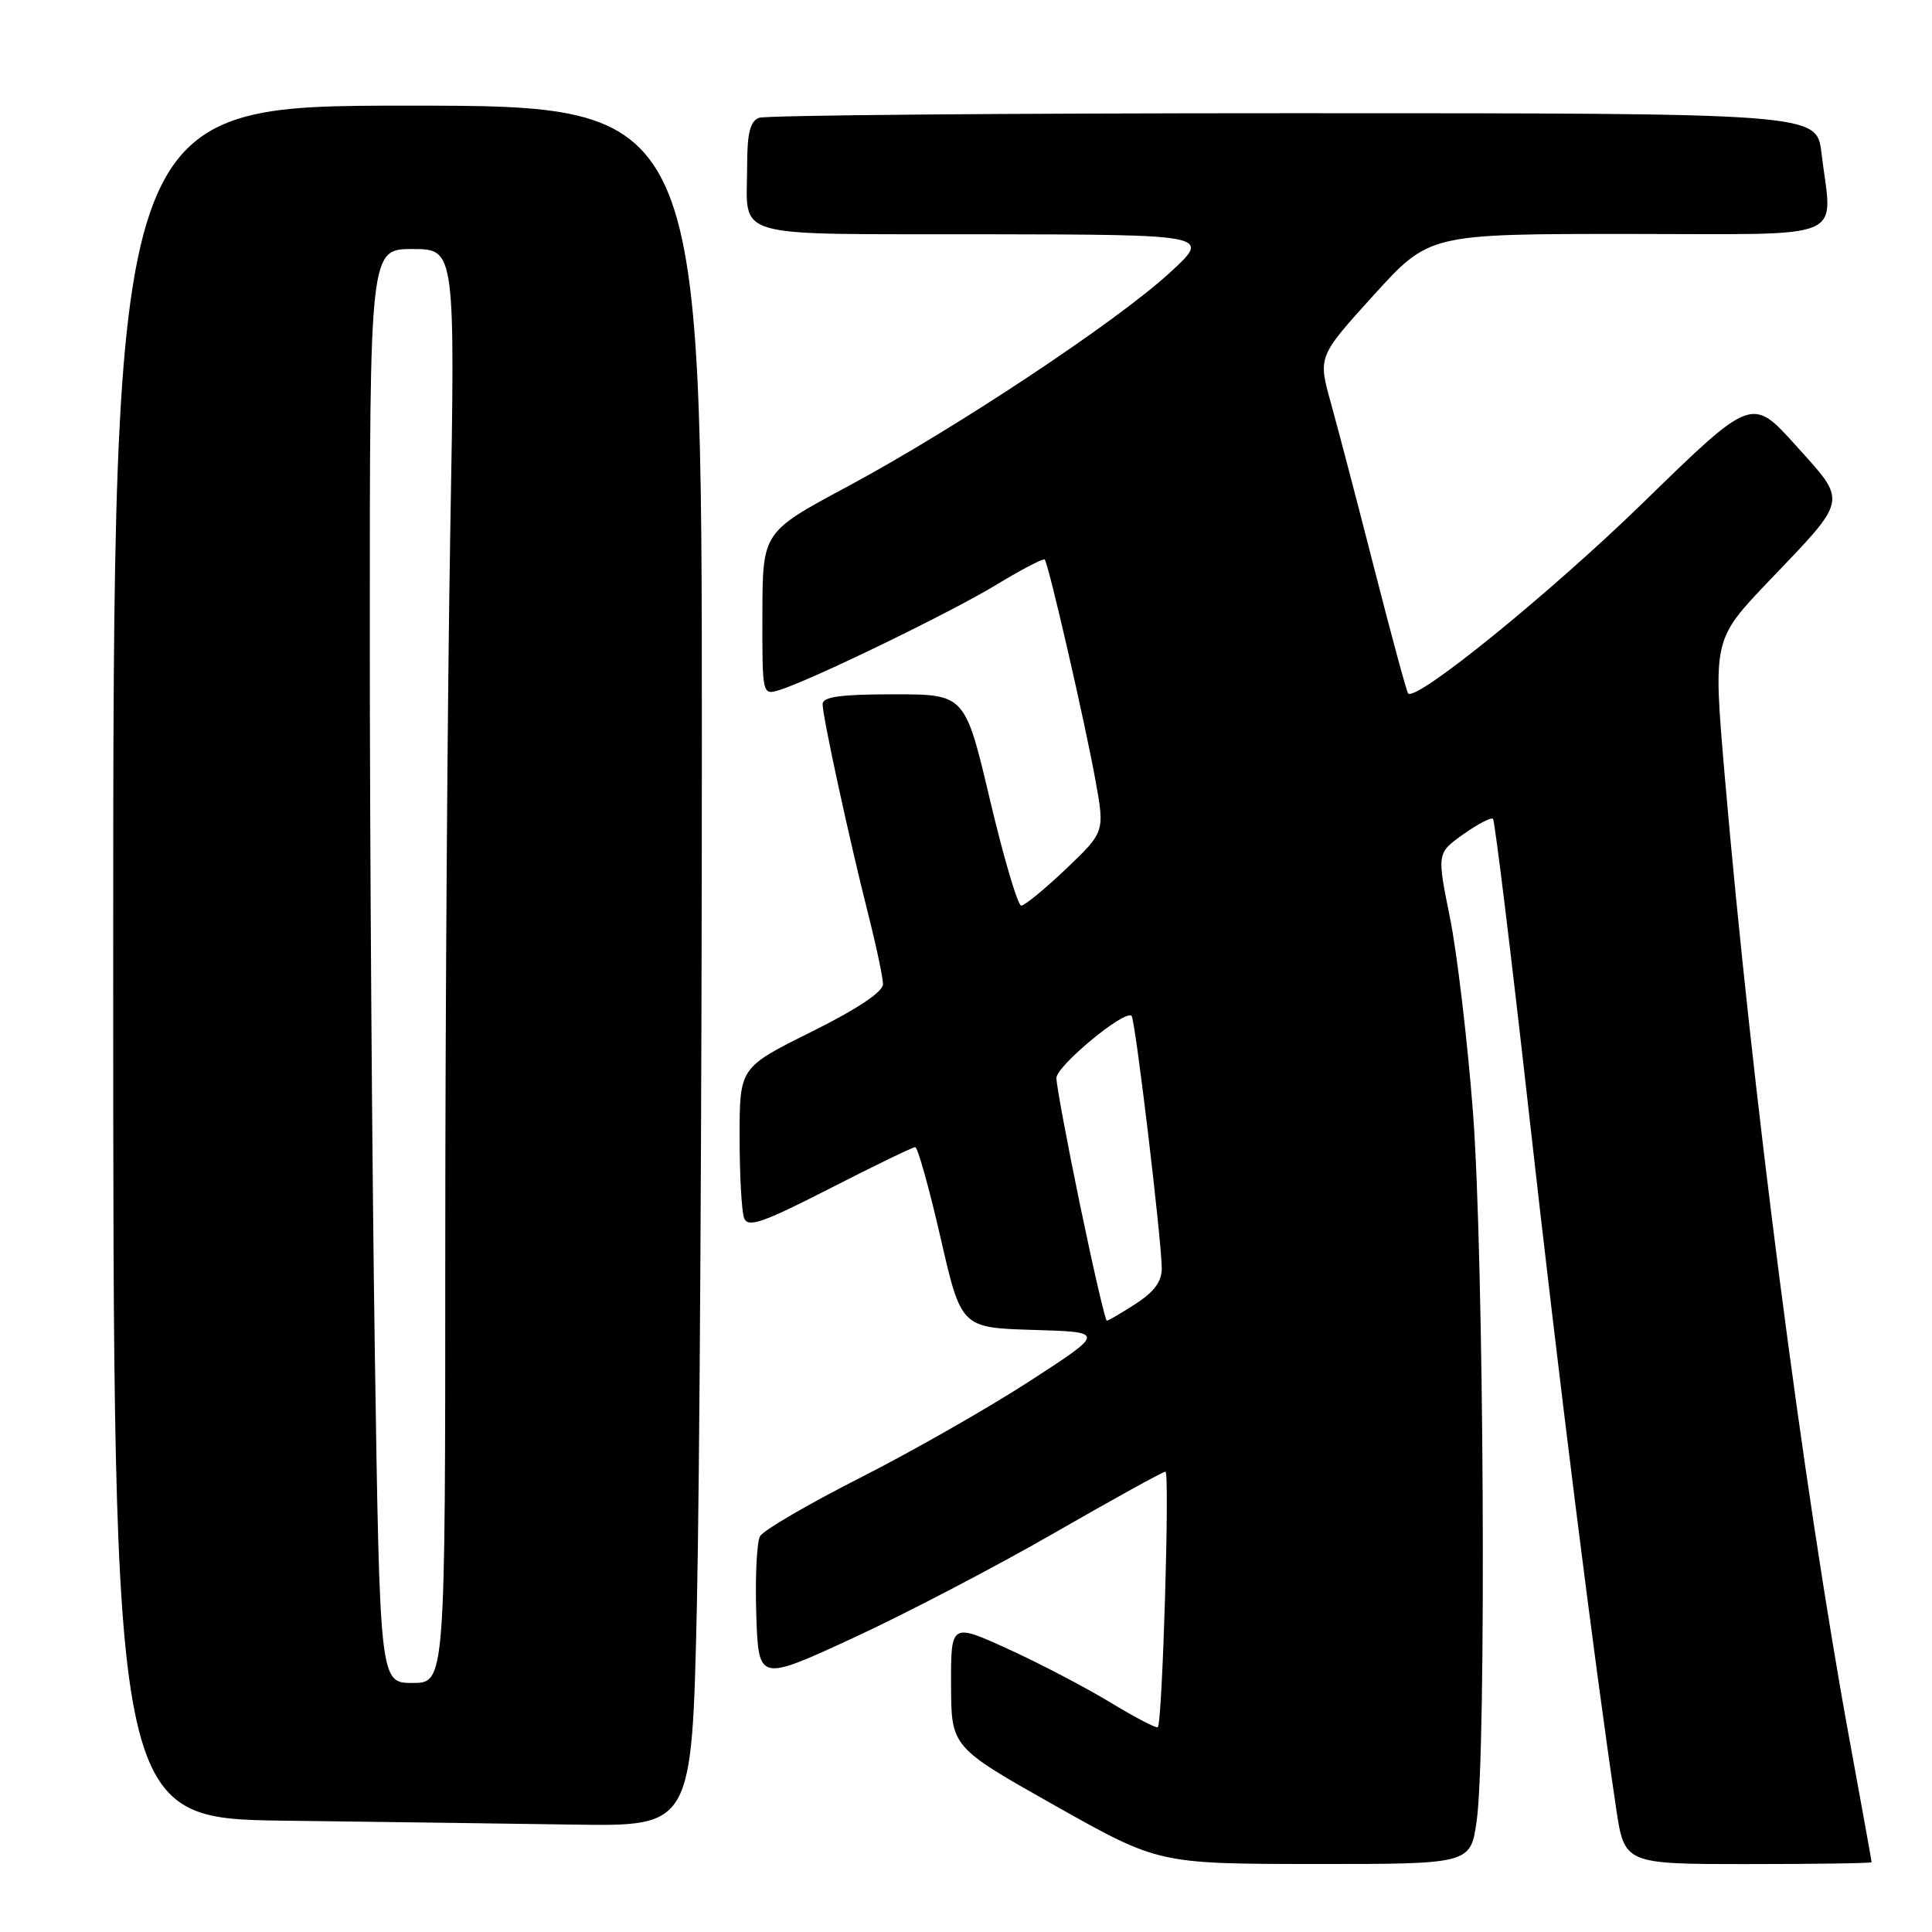<?xml version="1.0" encoding="UTF-8" standalone="no"?>
<!DOCTYPE svg PUBLIC "-//W3C//DTD SVG 1.1//EN" "http://www.w3.org/Graphics/SVG/1.1/DTD/svg11.dtd" >
<svg xmlns="http://www.w3.org/2000/svg" xmlns:xlink="http://www.w3.org/1999/xlink" version="1.1" viewBox="0 0 256 256">
 <g >
 <path fill="currentColor"
d=" M 195.67 241.25 C 196.98 232.00 196.63 166.25 195.17 147.29 C 194.44 137.83 193.07 126.25 192.12 121.56 C 190.40 113.04 190.40 113.04 193.89 110.55 C 195.82 109.18 197.59 108.26 197.83 108.50 C 198.07 108.74 200.23 126.39 202.62 147.72 C 206.55 182.77 211.17 219.64 214.14 239.56 C 215.24 247.00 215.24 247.00 231.62 247.00 C 240.63 247.00 248.00 246.89 248.00 246.75 C 248.00 246.61 246.67 239.28 245.06 230.47 C 238.91 196.97 232.13 144.59 228.52 102.62 C 226.99 84.74 226.99 84.74 234.40 76.98 C 244.98 65.91 244.83 66.66 237.96 59.03 C 232.14 52.56 232.14 52.56 217.80 66.53 C 205.40 78.61 187.63 93.03 186.58 91.88 C 186.39 91.67 184.39 84.30 182.14 75.50 C 179.89 66.70 177.28 56.74 176.34 53.37 C 174.64 47.25 174.64 47.25 182.01 39.12 C 189.38 31.00 189.38 31.00 215.69 31.00 C 245.50 31.00 242.78 32.14 241.35 20.25 C 240.72 15.00 240.72 15.00 171.44 15.00 C 133.34 15.00 101.45 15.27 100.58 15.61 C 99.39 16.06 99.00 17.65 99.00 22.03 C 99.00 31.80 96.20 30.99 130.36 31.04 C 160.50 31.09 160.50 31.09 155.00 36.14 C 147.90 42.66 126.52 56.84 112.24 64.50 C 101.05 70.50 101.05 70.50 101.02 81.32 C 101.00 92.08 101.01 92.13 103.25 91.44 C 107.41 90.17 125.99 81.15 132.08 77.45 C 135.40 75.43 138.26 73.95 138.43 74.14 C 138.94 74.71 143.79 95.83 145.15 103.37 C 146.39 110.23 146.39 110.23 141.27 115.12 C 138.45 117.80 135.77 120.00 135.32 120.00 C 134.86 120.00 133.00 113.70 131.18 106.00 C 127.87 92.00 127.87 92.00 118.43 92.00 C 111.37 92.00 109.00 92.33 109.00 93.30 C 109.00 94.97 112.55 111.29 115.05 121.17 C 116.12 125.38 117.00 129.55 117.00 130.42 C 117.00 131.43 113.54 133.73 107.50 136.73 C 98.00 141.45 98.00 141.45 98.00 150.64 C 98.00 155.70 98.27 160.54 98.60 161.41 C 99.10 162.71 101.04 162.04 109.94 157.49 C 115.84 154.47 120.94 152.00 121.27 152.00 C 121.60 152.00 123.11 157.38 124.62 163.97 C 127.36 175.93 127.36 175.93 136.91 176.22 C 146.47 176.50 146.47 176.50 136.48 182.98 C 130.99 186.54 120.88 192.31 114.00 195.80 C 107.13 199.29 101.15 202.77 100.71 203.55 C 100.28 204.32 100.05 208.98 100.21 213.89 C 100.50 222.83 100.50 222.83 113.00 217.06 C 119.88 213.89 131.87 207.63 139.66 203.15 C 147.45 198.67 154.10 195.00 154.43 195.00 C 155.02 195.00 154.03 228.14 153.42 228.86 C 153.25 229.05 150.44 227.59 147.16 225.60 C 143.88 223.61 137.78 220.42 133.60 218.51 C 126.00 215.05 126.00 215.05 126.02 223.28 C 126.05 231.50 126.05 231.50 139.77 239.24 C 153.50 246.97 153.50 246.97 174.18 246.99 C 194.86 247.00 194.86 247.00 195.67 241.25 Z  M 92.34 212.75 C 92.70 196.66 93.00 145.36 93.00 98.75 C 93.00 14.00 93.00 14.00 54.00 14.00 C 15.00 14.00 15.00 14.00 15.00 127.48 C 15.00 240.96 15.00 240.96 37.75 241.25 C 50.26 241.41 67.52 241.64 76.09 241.77 C 91.68 242.00 91.68 242.00 92.34 212.75 Z  M 143.13 159.75 C 141.39 151.36 139.98 143.76 139.98 142.85 C 140.00 141.22 149.06 133.73 149.94 134.61 C 150.43 135.10 153.87 163.89 153.94 168.00 C 153.96 169.78 152.97 171.15 150.50 172.75 C 148.59 173.99 146.86 175.00 146.66 175.00 C 146.46 175.00 144.87 168.14 143.13 159.75 Z  M 49.66 178.75 C 49.30 154.41 49.00 111.66 49.00 83.75 C 49.00 33.00 49.00 33.00 54.66 33.00 C 60.32 33.00 60.32 33.00 59.66 70.66 C 59.30 91.38 59.00 134.13 59.00 165.66 C 59.00 223.00 59.00 223.00 54.66 223.00 C 50.33 223.00 50.33 223.00 49.66 178.75 Z "/>
</g>
</svg>